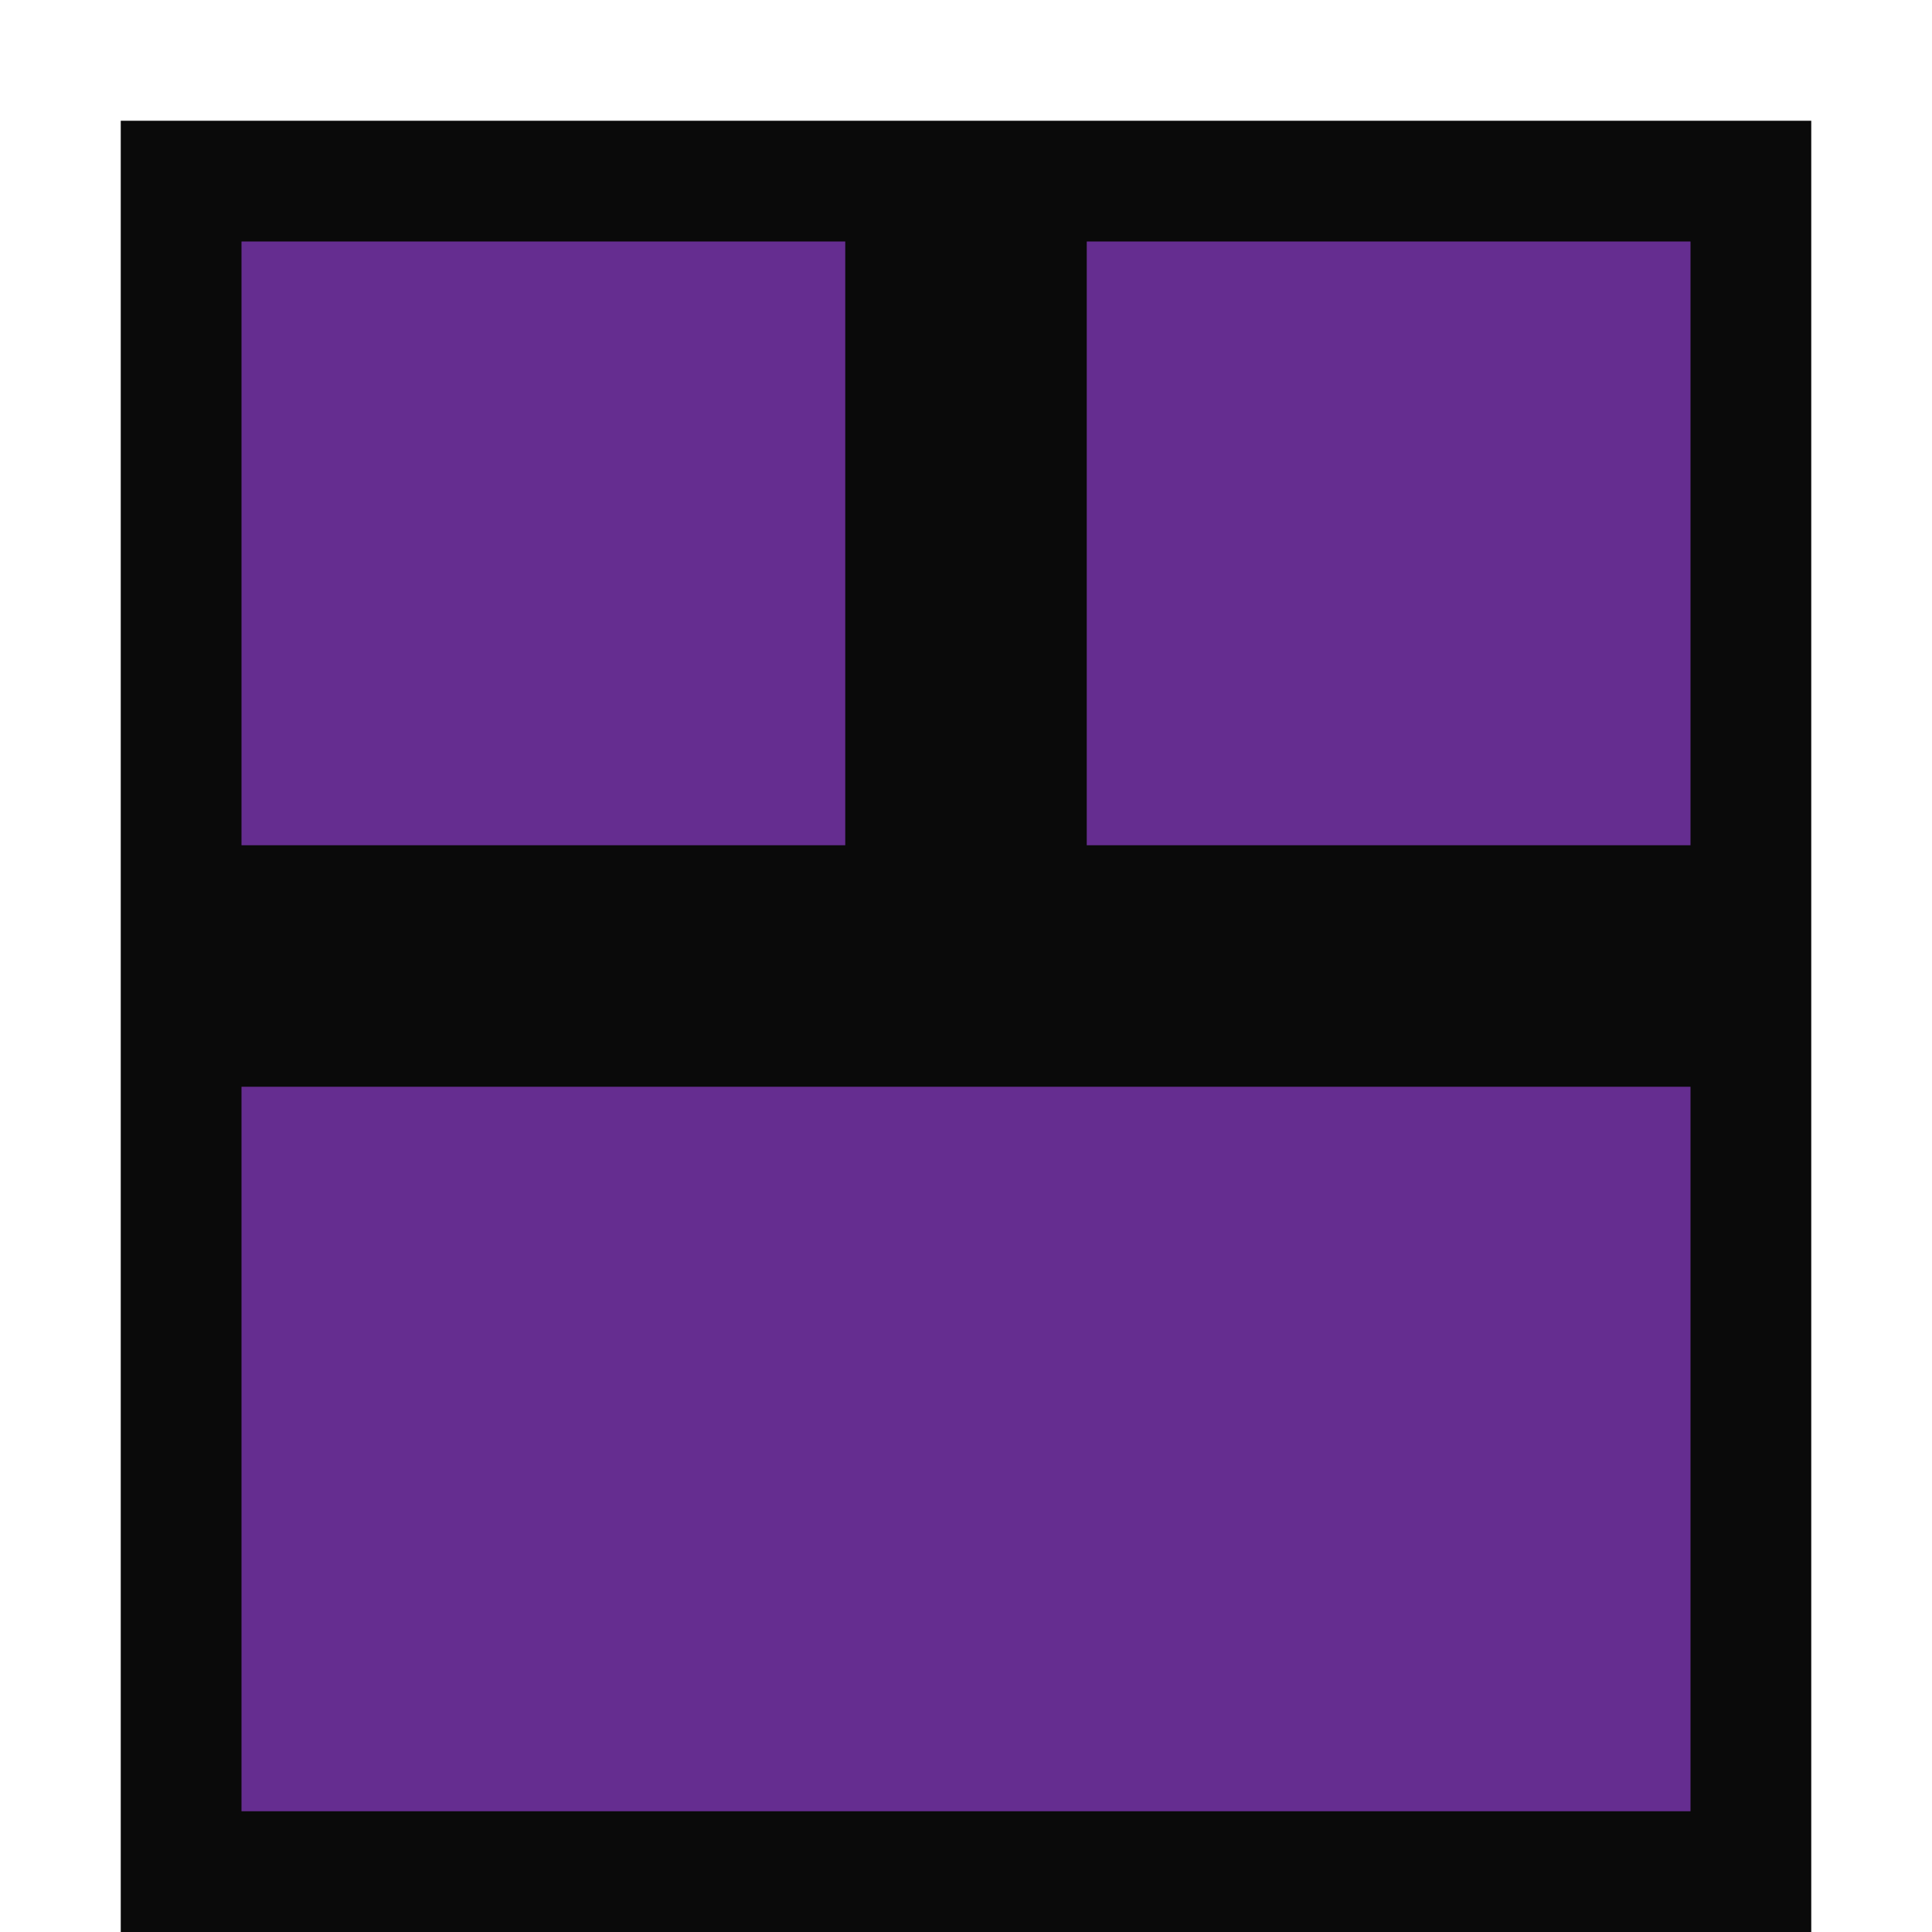 <svg xmlns="http://www.w3.org/2000/svg" viewBox="0 0 16 16"><style>.icon-canvas-transparent{opacity:0;fill:#0A0A0A}.icon-vs-out{fill:#0A0A0A}.icon-vs-action-purple{fill:#652d90}</style><path class="icon-canvas-transparent" d="M16 16H0V0h16v16z" id="canvas"/><path class="icon-vs-out" d="M1 16V1h14v15H1z" id="outline"/><g id="iconBg"><path class="icon-vs-action-purple" d="M14 15H2V9h12v6zM7 7H2V2h5v5zm7 0H9V2h5v5z"/></g></svg>
